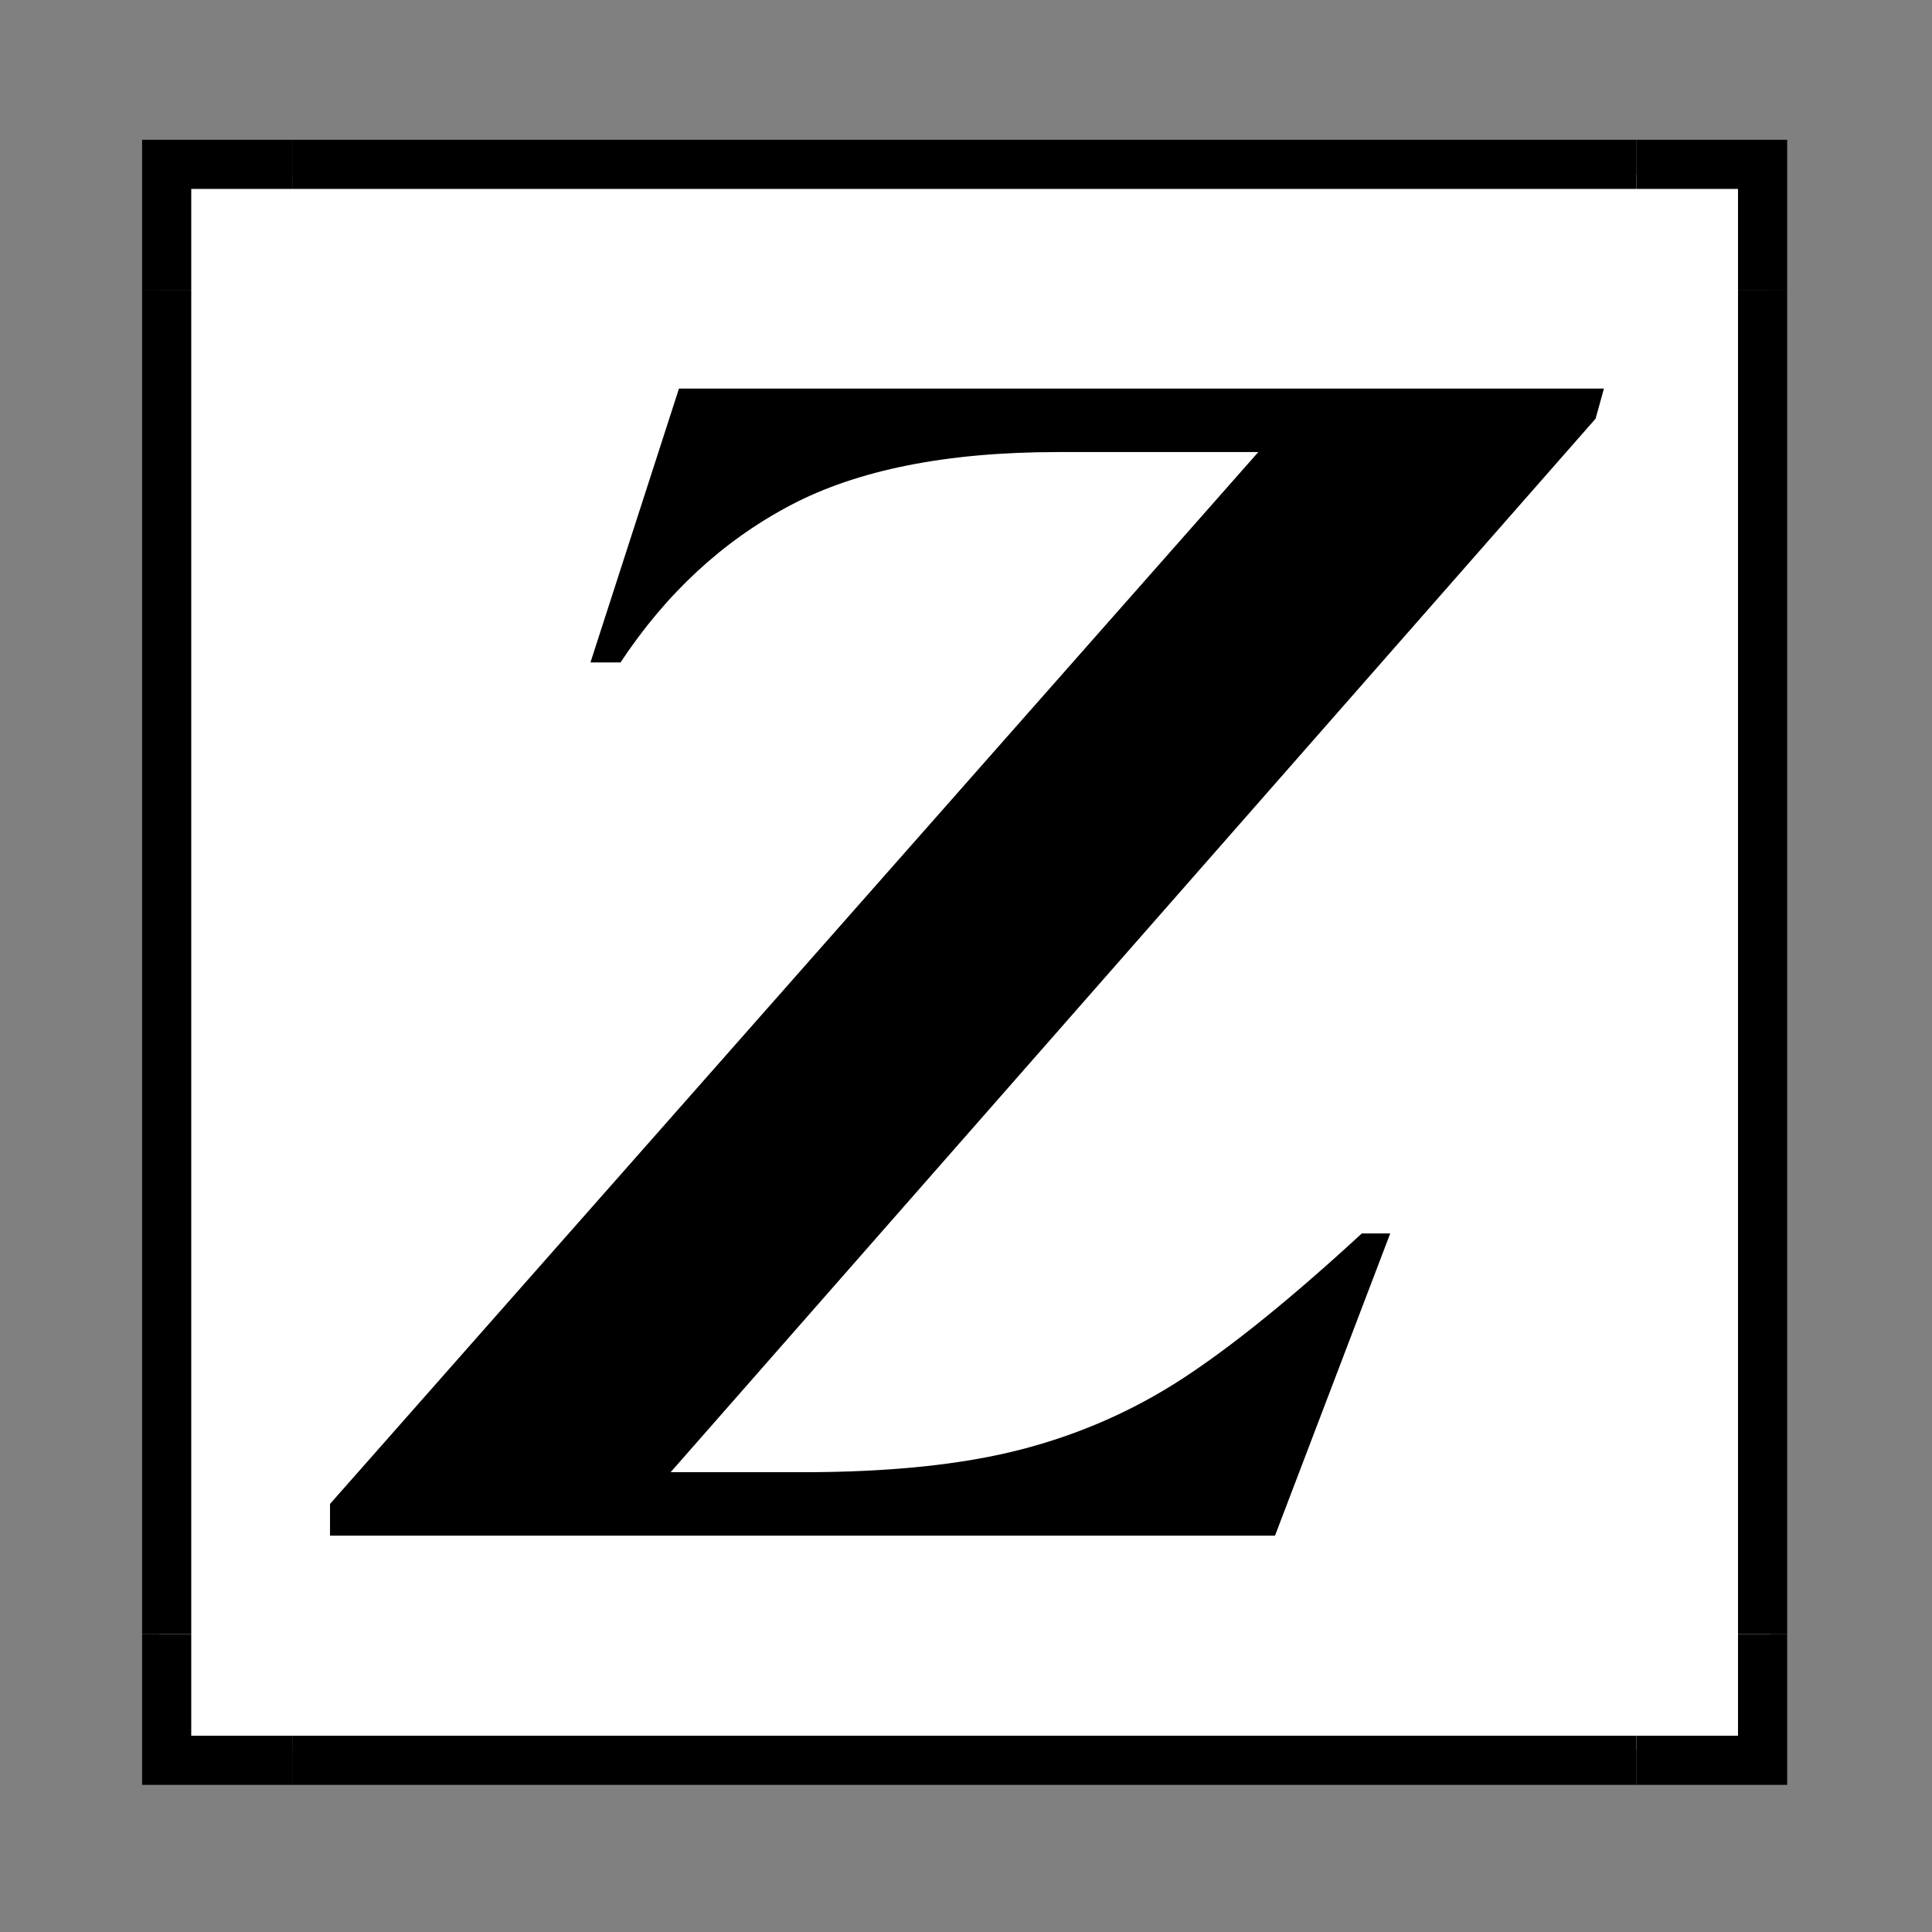 <svg xmlns="http://www.w3.org/2000/svg" xmlns:xlink="http://www.w3.org/1999/xlink" width="1080" zoomAndPan="magnify" viewBox="0 0 810 810" height="1080" preserveAspectRatio="xMidYMid meet" version="1.0"><rect x="0" y="0" width="810" height="810" fill="#808080" stroke="none"/><defs><g/><clipPath id="fec5337dd2"><path d="M 66.812 73.324 L 742.562 73.324 L 742.562 733.598 L 66.812 733.598 Z M 66.812 73.324 " clip-rule="nonzero"/></clipPath><clipPath id="ed67823b0a"><path d="M 105.062 73.324 L 703.785 73.324 C 713.93 73.324 723.656 77.355 730.832 84.527 C 738.004 91.699 742.035 101.43 742.035 111.574 L 742.035 695.348 C 742.035 705.492 738.004 715.219 730.832 722.395 C 723.656 729.566 713.93 733.598 703.785 733.598 L 105.062 733.598 C 94.918 733.598 85.191 729.566 78.016 722.395 C 70.844 715.219 66.812 705.492 66.812 695.348 L 66.812 111.574 C 66.812 101.43 70.844 91.699 78.016 84.527 C 85.191 77.355 94.918 73.324 105.062 73.324 Z M 105.062 73.324 " clip-rule="nonzero"/></clipPath><clipPath id="e36f6c5cf9"><path d="M 66.812 73.324 L 742.035 73.324 L 742.035 733.598 L 66.812 733.598 Z M 66.812 73.324 " clip-rule="nonzero"/></clipPath><clipPath id="c959473fa7"><path d="M 728 121 L 749.57 121 L 749.57 686 L 728 686 Z M 728 121 " clip-rule="nonzero"/></clipPath><clipPath id="91688fcc1a"><path d="M 59.57 121 L 81 121 L 81 686 L 59.57 686 Z M 59.57 121 " clip-rule="nonzero"/></clipPath><clipPath id="fc7ccb5e66"><path d="M 122 58.605 L 687 58.605 L 687 80 L 122 80 Z M 122 58.605 " clip-rule="nonzero"/></clipPath><clipPath id="2d543bcd1d"><path d="M 122 727 L 687 727 L 687 748.605 L 122 748.605 Z M 122 727 " clip-rule="nonzero"/></clipPath><clipPath id="84d950d06f"><path d="M 686 58.605 L 749.57 58.605 L 749.57 122 L 686 122 Z M 686 58.605 " clip-rule="nonzero"/></clipPath><clipPath id="d0e37ee609"><path d="M 59.57 58.605 L 123 58.605 L 123 122 L 59.57 122 Z M 59.57 58.605 " clip-rule="nonzero"/></clipPath><clipPath id="66535f76a6"><path d="M 686 685 L 749.57 685 L 749.57 748.605 L 686 748.605 Z M 686 685 " clip-rule="nonzero"/></clipPath><clipPath id="9e6c4c6339"><path d="M 59.57 685 L 123 685 L 123 748.605 L 59.57 748.605 Z M 59.57 685 " clip-rule="nonzero"/></clipPath></defs><g clip-path="url(#fec5337dd2)"><g clip-path="url(#ed67823b0a)"><path fill="#ffffff" d="M 66.812 73.324 L 742.562 73.324 L 742.562 733.598 L 66.812 733.598 Z M 66.812 73.324 " fill-opacity="1" fill-rule="nonzero"/></g></g><g clip-path="url(#e36f6c5cf9)"><path fill="#ffffff" d="M 66.812 73.324 L 742.562 73.324 L 742.562 733.598 L 66.812 733.598 Z M 66.812 73.324 " fill-opacity="1" fill-rule="nonzero"/></g><g clip-path="url(#c959473fa7)"><path fill="#000000" d="M 728.668 121.809 L 749.277 121.809 L 749.277 685.113 L 728.668 685.113 Z M 728.668 121.809 " fill-opacity="1" fill-rule="nonzero"/></g><g clip-path="url(#91688fcc1a)"><path fill="#000000" d="M 59.57 121.809 L 80.18 121.809 L 80.18 685.113 L 59.57 685.113 Z M 59.57 121.809 " fill-opacity="1" fill-rule="nonzero"/></g><g clip-path="url(#fc7ccb5e66)"><path fill="#000000" d="M 122.77 58.605 L 686.078 58.605 L 686.078 79.215 L 122.77 79.215 Z M 122.77 58.605 " fill-opacity="1" fill-rule="nonzero"/></g><g clip-path="url(#2d543bcd1d)"><path fill="#000000" d="M 122.77 727.703 L 686.078 727.703 L 686.078 748.312 L 122.77 748.312 Z M 122.77 727.703 " fill-opacity="1" fill-rule="nonzero"/></g><g clip-path="url(#84d950d06f)"><path fill="#000000" d="M 728.668 79.215 L 728.668 121.809 L 749.277 121.809 L 749.277 58.605 L 686.078 58.605 L 686.078 79.215 Z M 728.668 79.215 " fill-opacity="1" fill-rule="nonzero"/></g><g clip-path="url(#d0e37ee609)"><path fill="#000000" d="M 80.18 79.215 L 122.77 79.215 L 122.77 58.605 L 59.57 58.605 L 59.57 121.809 L 80.18 121.809 Z M 80.18 79.215 " fill-opacity="1" fill-rule="nonzero"/></g><g clip-path="url(#66535f76a6)"><path fill="#000000" d="M 728.668 727.703 L 686.078 727.703 L 686.078 748.312 L 749.277 748.312 L 749.277 685.113 L 728.668 685.113 Z M 728.668 727.703 " fill-opacity="1" fill-rule="nonzero"/></g><g clip-path="url(#9e6c4c6339)"><path fill="#000000" d="M 80.18 727.703 L 80.18 685.113 L 59.57 685.113 L 59.57 748.312 L 122.77 748.312 L 122.77 727.703 Z M 80.18 727.703 " fill-opacity="1" fill-rule="nonzero"/></g><g fill="#000000" fill-opacity="1"><g transform="translate(119.458, 643.824)"><g><path d="M 549.5 -468.297 L 161.703 -26.594 L 217 -26.594 C 253.395 -26.594 283.844 -29.742 308.344 -36.047 C 332.844 -42.348 355.477 -52.266 376.25 -65.797 C 397.02 -79.328 422.102 -99.629 451.5 -126.703 L 463.406 -126.703 L 415.094 0 L 18.906 0 L 18.906 -13.297 L 408.094 -454.297 L 324.094 -454.297 C 277.426 -454.297 239.977 -446.828 211.75 -431.891 C 183.52 -416.961 159.836 -395.031 140.703 -366.094 L 128.094 -366.094 L 165.203 -480.906 L 553 -480.906 Z M 549.5 -468.297 "/></g></g></g></svg>